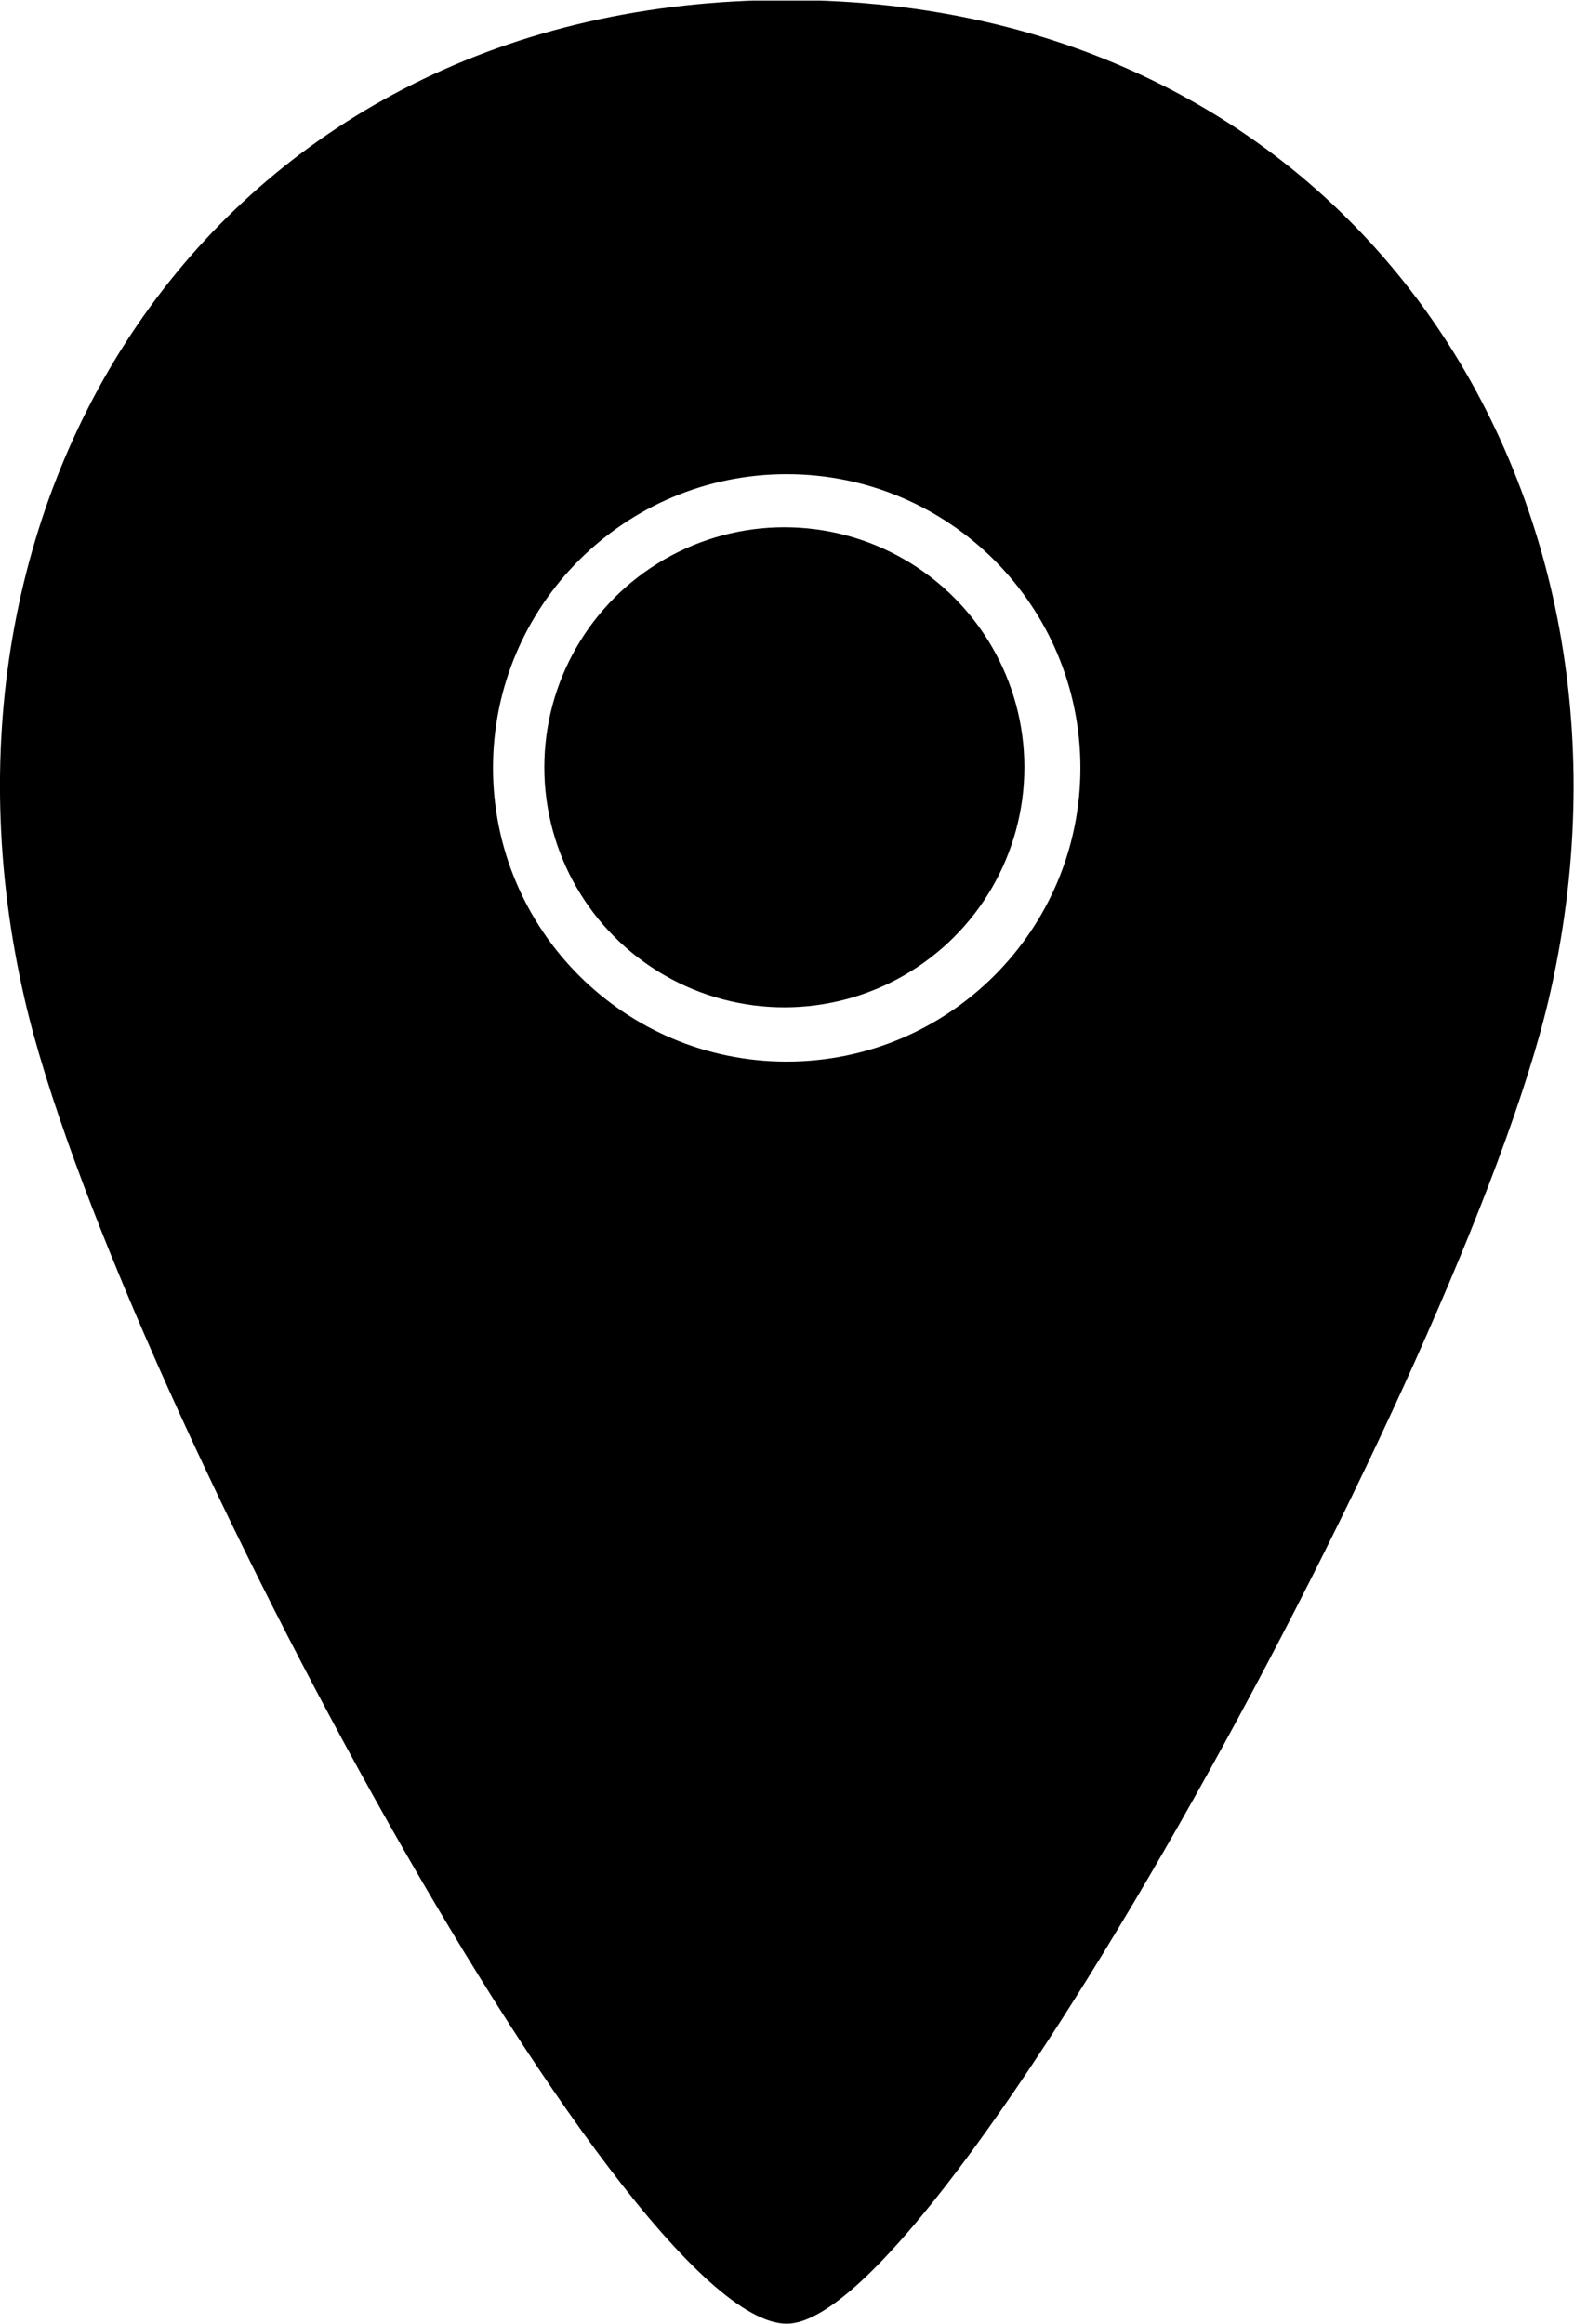 <?xml version="1.0" encoding="utf-8"?>
<!-- Generator: Adobe Illustrator 17.1.0, SVG Export Plug-In . SVG Version: 6.00 Build 0)  -->
<!DOCTYPE svg PUBLIC "-//W3C//DTD SVG 1.1//EN" "http://www.w3.org/Graphics/SVG/1.1/DTD/svg11.dtd">
<svg version="1.1" id="Layer_1" xmlns="http://www.w3.org/2000/svg" xmlns:xlink="http://www.w3.org/1999/xlink" x="0px" y="0px"
	 viewBox="0 0 266.9 394" enable-background="new 0 0 266.9 394" xml:space="preserve">
<g>
	<g>
		<defs>
			<rect id="SVGID_1_" x="0" y="0.1" width="266.9" height="393.9"/>
		</defs>
		<clipPath id="SVGID_2_">
			<use xlink:href="#SVGID_1_"  overflow="visible"/>
		</clipPath>
		<path clip-path="url(#SVGID_2_)" d="M133.4,0C38.1,0-16,82.1,4.2,169.5C18.5,231.6,105.2,394,133.4,394
			c26.3,0,114.6-162.4,129.2-224.5C282.8,83,229.2,0,133.4,0L133.4,0z M133.4,180c-27.5,0-49.8-22.3-49.8-49.8
			c0-27.5,22.3-49.8,49.8-49.8c27.5,0,49.8,22.3,49.8,49.8C183.2,157.7,160.9,180,133.4,180L133.4,180z M133.4,180"/>
	</g>
</g>
<circle cx="133" cy="130.1" r="40.7"/>
</svg>
